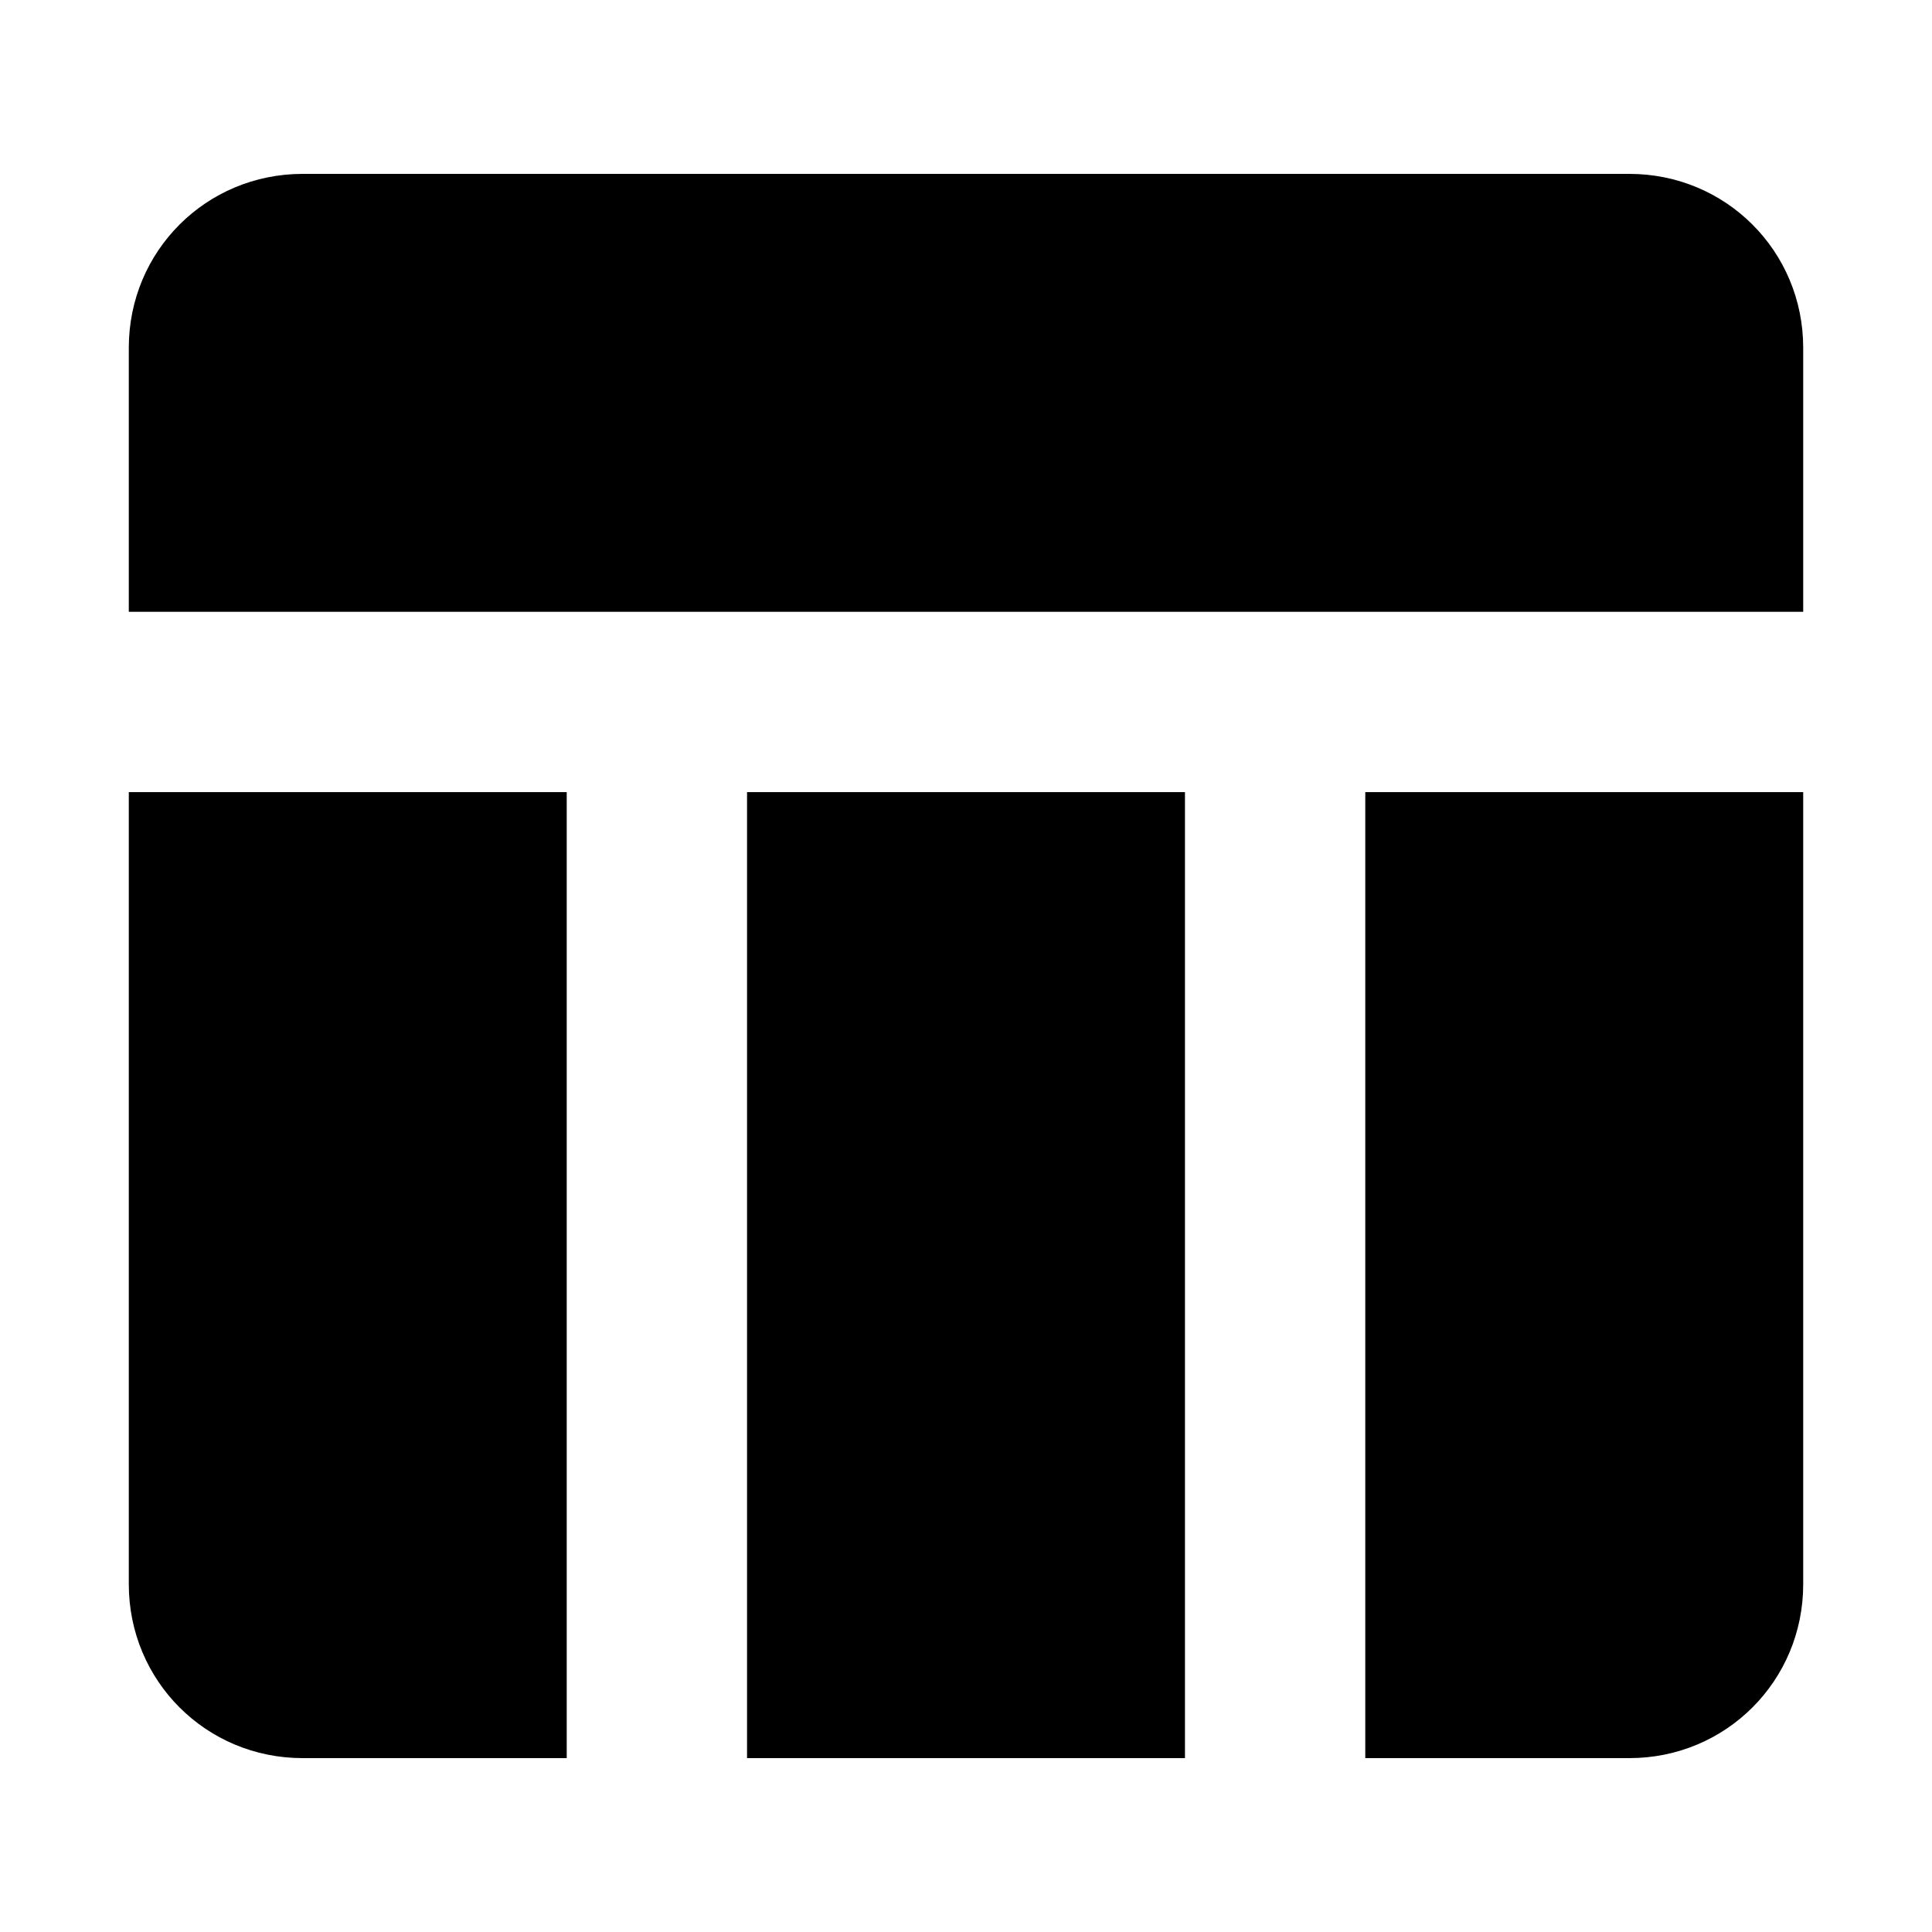 <?xml version="1.0" encoding="utf-8"?>
<!-- Generator: Adobe Illustrator 26.5.0, SVG Export Plug-In . SVG Version: 6.00 Build 0)  -->
<svg version="1.1" id="Layer_1" focusable="false" xmlns="http://www.w3.org/2000/svg" xmlns:xlink="http://www.w3.org/1999/xlink"
	 x="0px" y="0px" viewBox="0 0 30 30" style="enable-background:new 0 0 30 30;" xml:space="preserve">
<path d="M11.6,12.3h6.8v15h-6.8V12.3z M21.2,27.3h4.1c1.5,0,2.7-1.2,2.7-2.7V12.3h-6.8V27.3z M25.3,2.7H4.7C3.2,2.7,2,3.9,2,5.4v4.1
	h26V5.4C28,3.9,26.8,2.7,25.3,2.7z M2,24.6c0,1.5,1.2,2.7,2.7,2.7h4.1V12.3H2V24.6z"/>
</svg>
